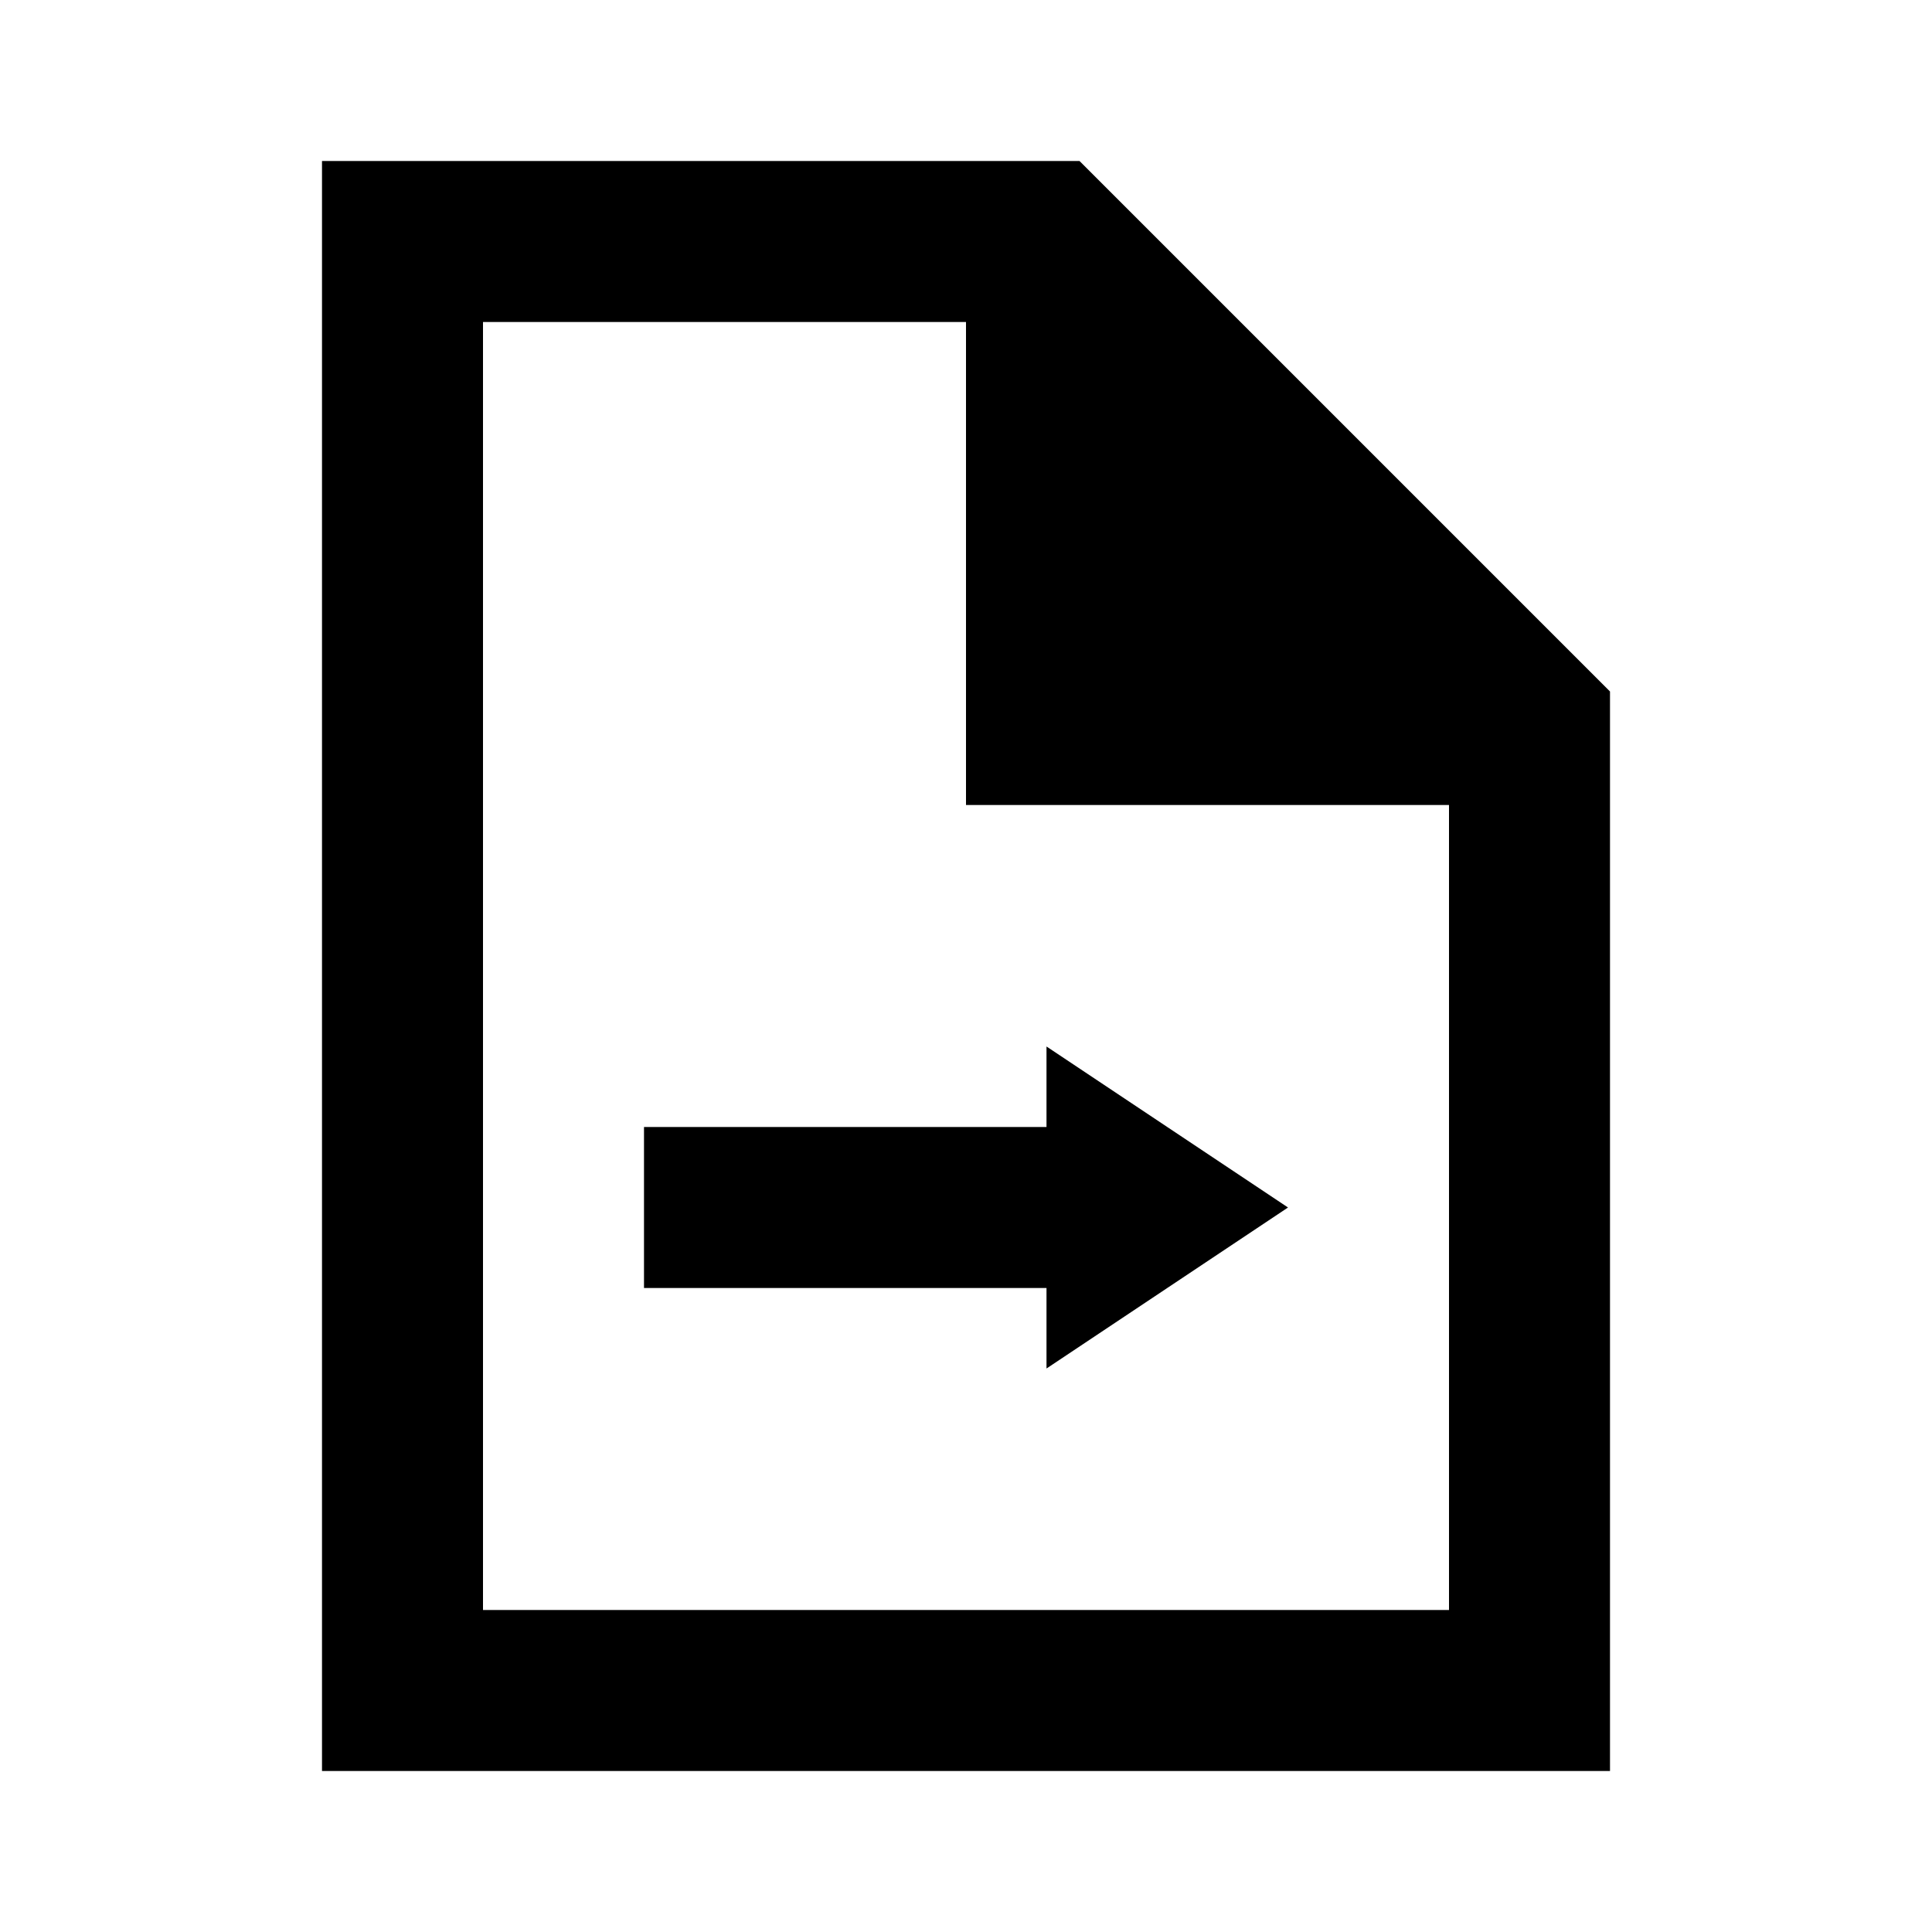 <svg id="Layer_1" data-name="Layer 1" xmlns="http://www.w3.org/2000/svg" viewBox="0 0 24 24"><title>Next Page</title><path d="M4,2V22H20V8.59L13.41,2ZM18,20H6V4h6v6h6ZM8,14h5V13l3,2-3,2V16H8Z"/></svg>